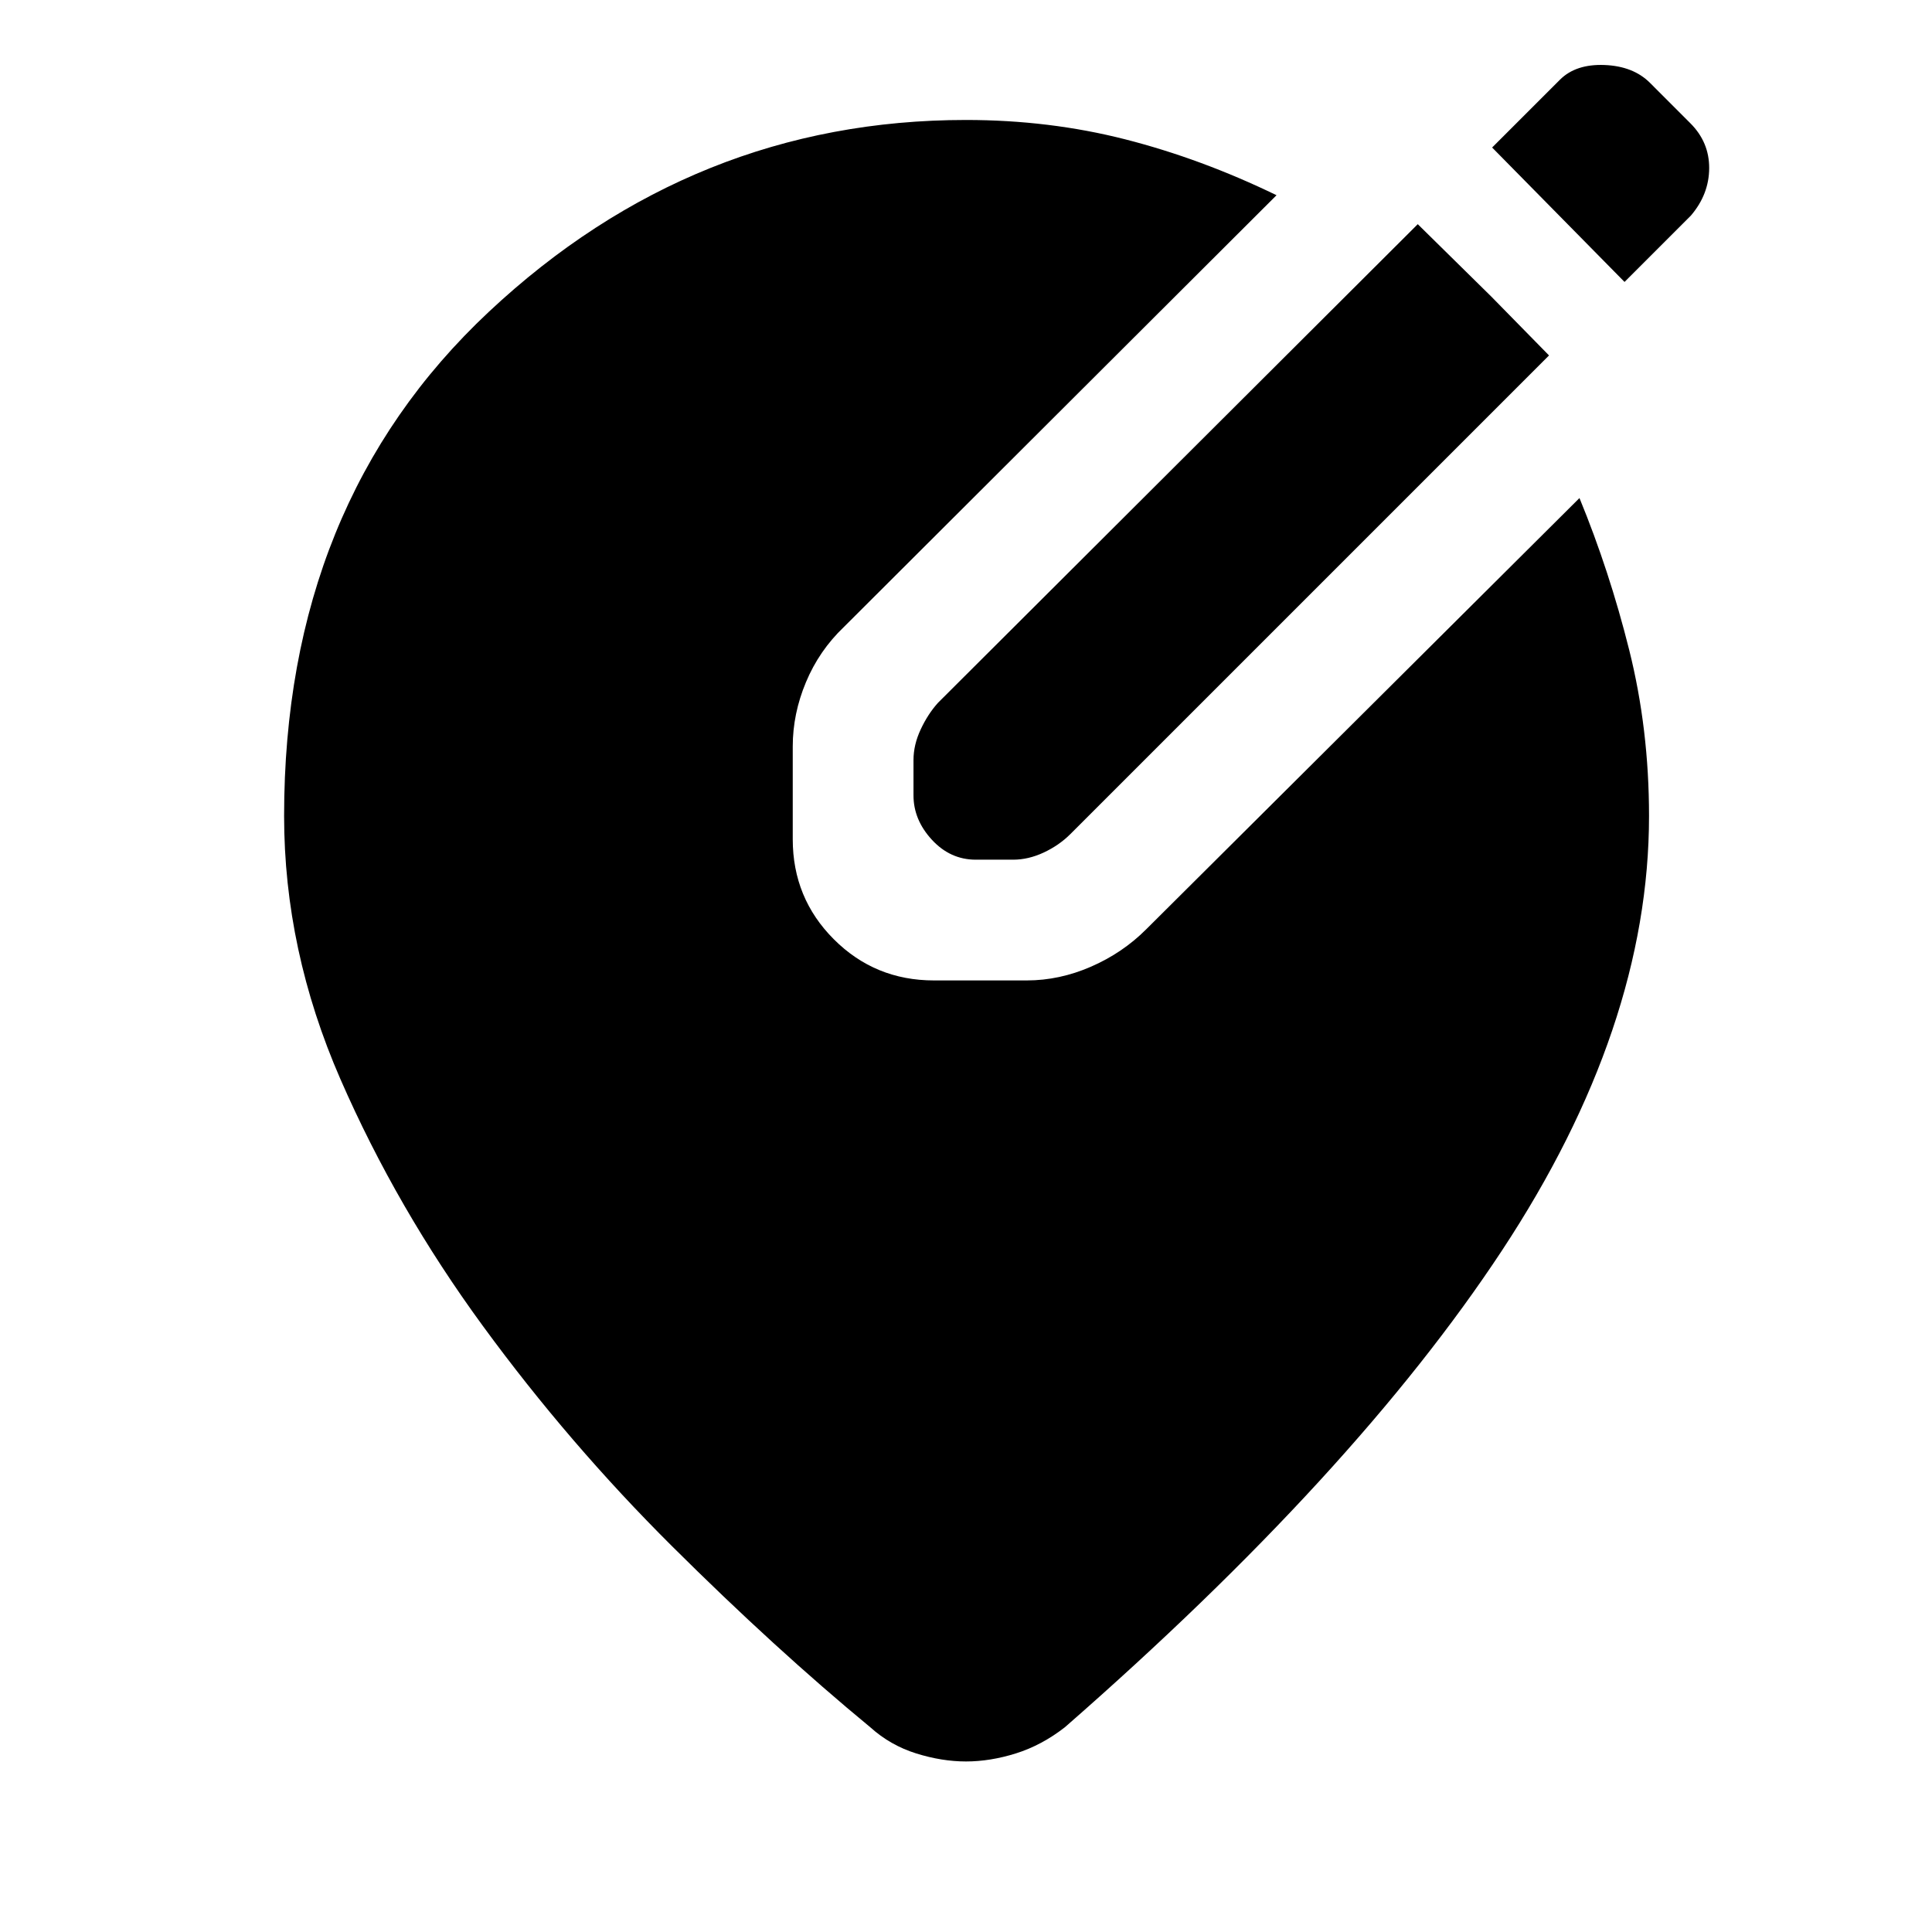 <svg xmlns="http://www.w3.org/2000/svg" height="48" viewBox="0 -960 960 960" width="48"><path d="M480-84.74q-12 0-24.78-4-12.79-4-22.79-13-47.13-38.87-98.41-89.87-51.28-51-94.06-109.5-42.79-58.5-70.79-122.63-28-64.13-28-130.83 0-155.21 101.76-250.52 101.77-95.3 237.07-95.3 41.39 0 79.15 9.63 37.76 9.63 75.15 27.76l-215 214.57q-12.26 11.69-18.82 27.39-6.57 15.69-6.57 31.95V-543q0 29.3 20.44 49.74 20.43 20.43 49.74 20.43h46.08q16.26 0 31.96-6.84 15.7-6.85 27.39-18.55l215.31-214.3q14.87 36.13 24.71 75.48 9.85 39.34 9.85 82.47 0 105.09-73.13 216.03-73.13 110.93-217.13 236.8-11.56 9-24.35 13-12.78 4-24.78 4Zm261.09-727.82 28.61 29.17-237.87 237.87q-5.57 5.56-13.2 9.13-7.63 3.56-15.2 3.56h-18.56q-12.7 0-21.83-9.91-9.13-9.91-9.13-22.04v-17.57q0-7.56 3.57-15.19 3.56-7.63 8.56-13.2l238.44-237.87 36.61 36.05Zm66.13-7.35-65.79-66.79 33.7-33.69q7.87-7.87 22.15-7.31 14.29.57 22.59 8.87l20.04 20.05q9.44 9.43 9.37 22.37-.06 12.93-9.06 23.5l-33 33Z"/></svg>